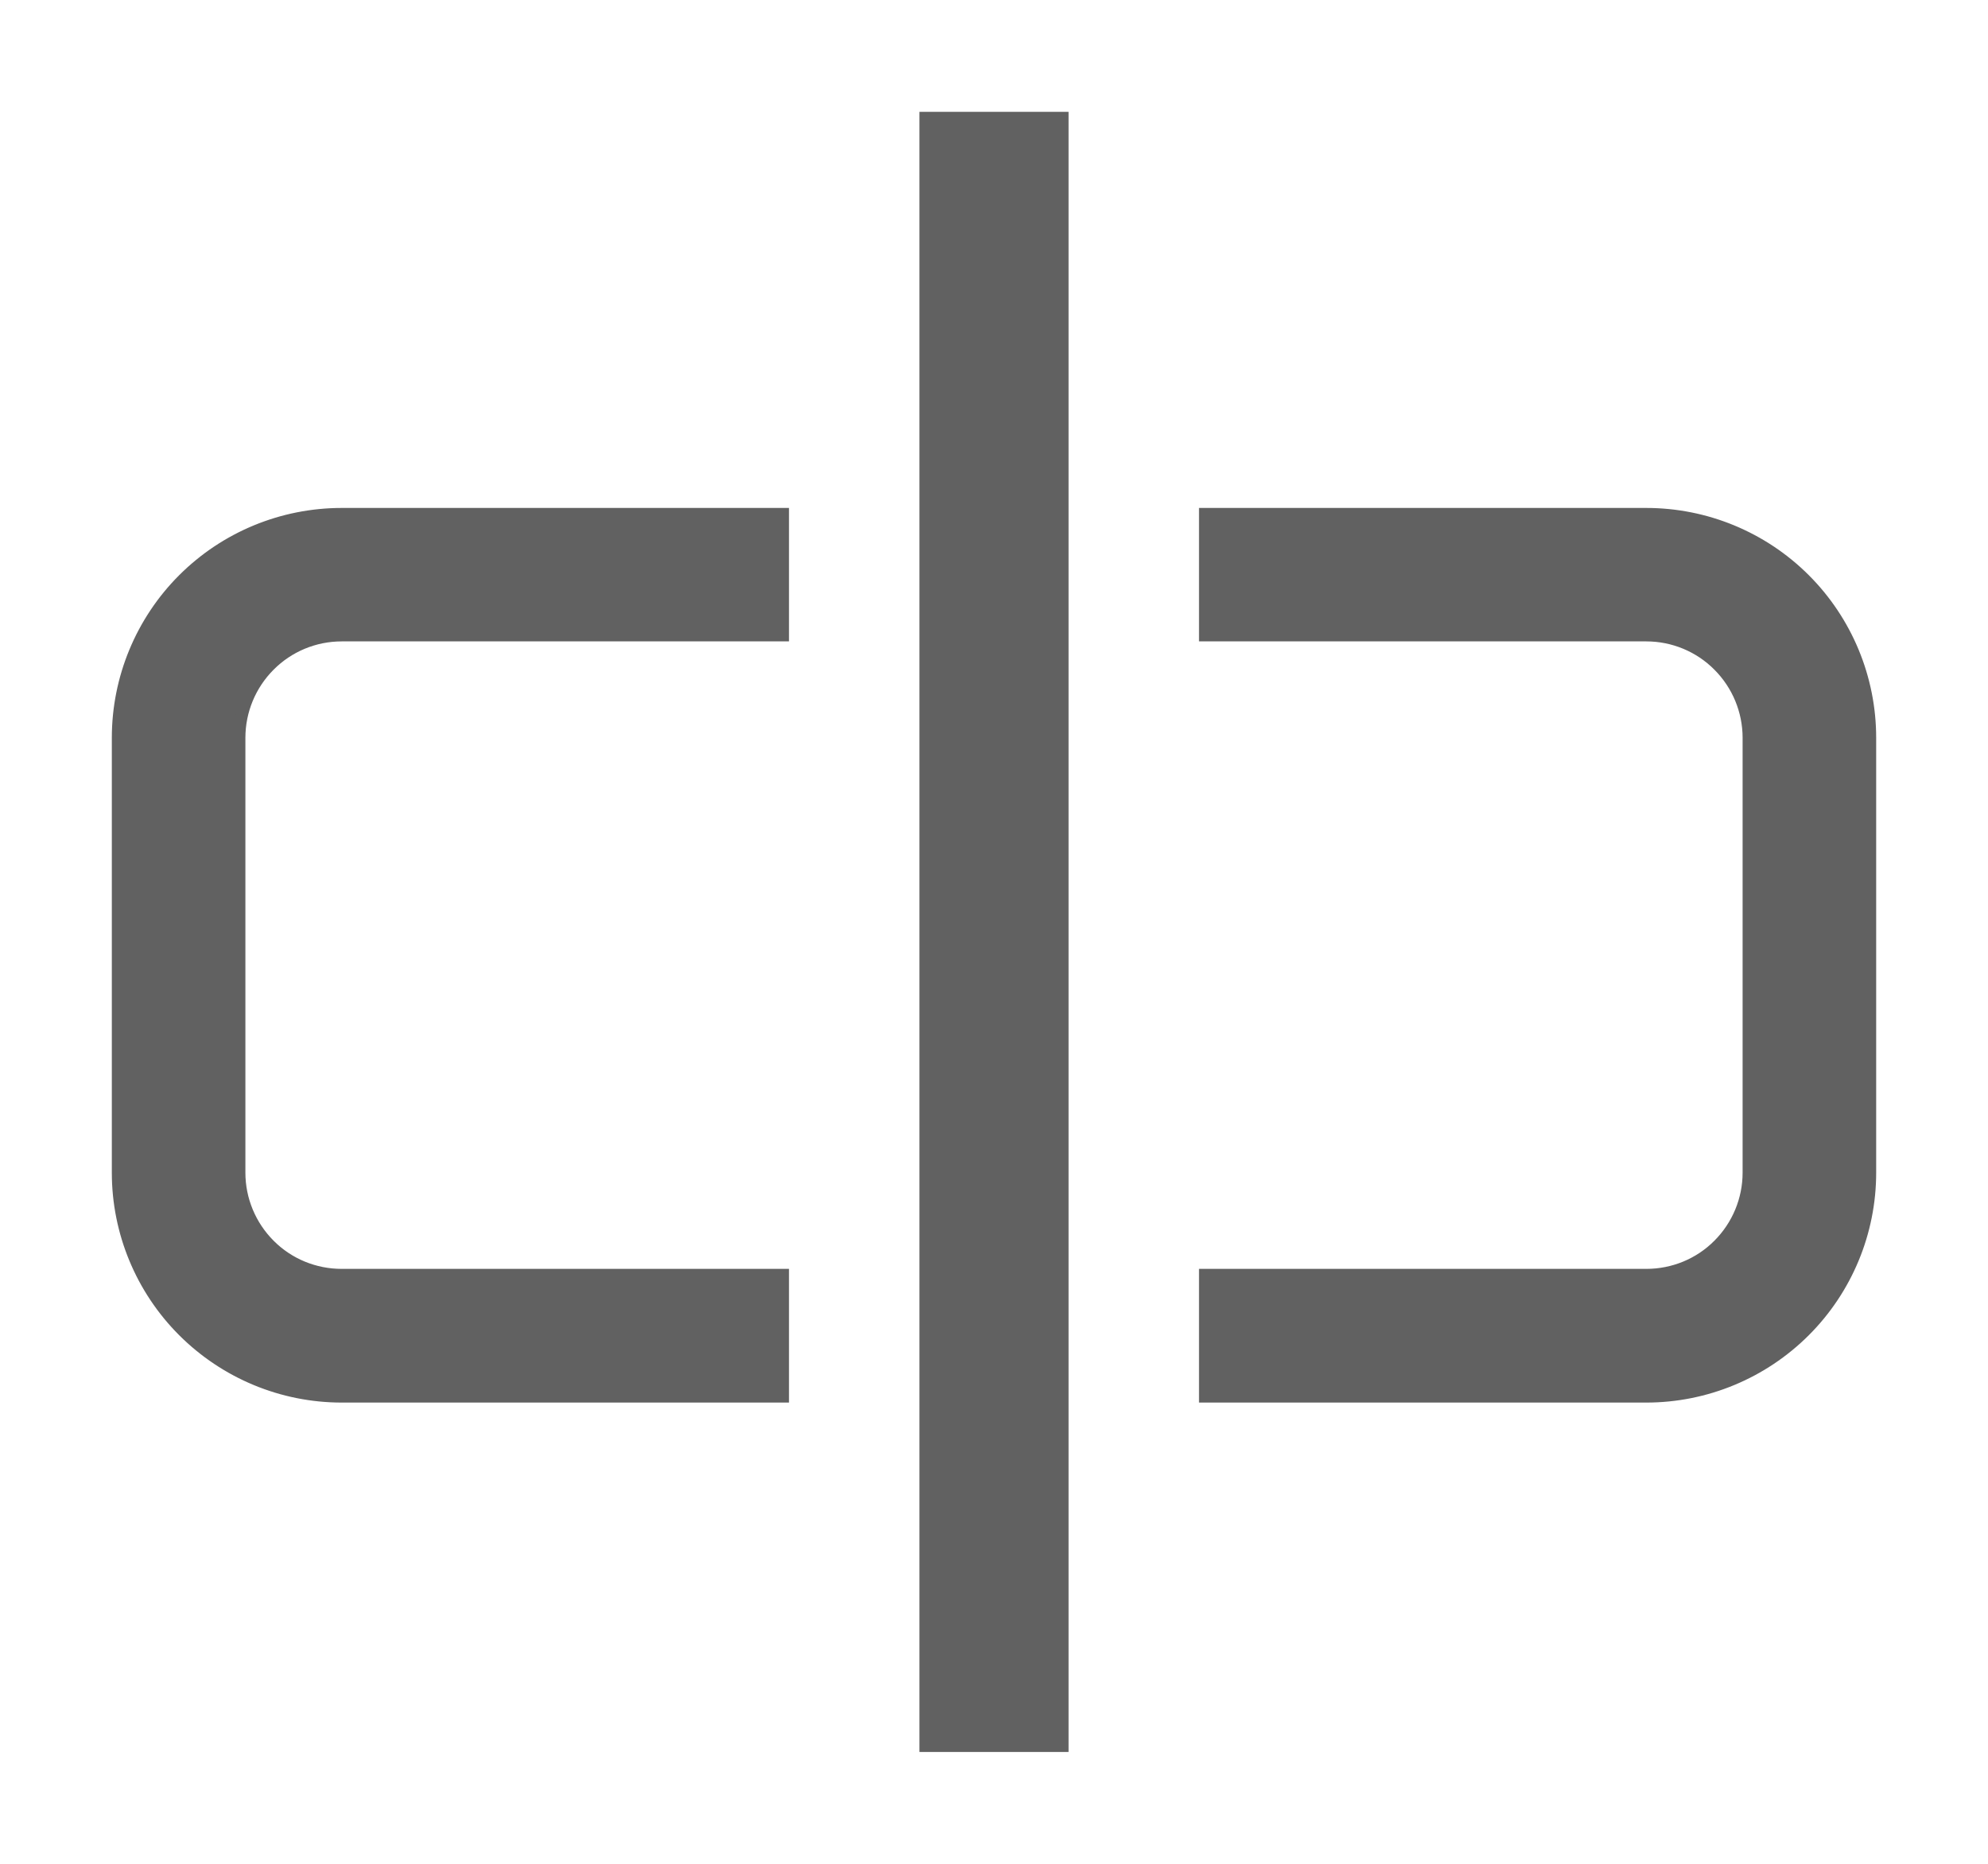 <svg width="16" height="15" viewBox="0 0 16 15" fill="none" xmlns="http://www.w3.org/2000/svg">
<path d="M9.7 5.062V5.112H9.75H13.25C13.469 5.112 13.679 5.199 13.833 5.354C13.988 5.509 14.075 5.719 14.075 5.938V9.438C14.075 9.656 13.988 9.866 13.833 10.021C13.679 10.176 13.469 10.262 13.25 10.262H9.75H9.7V10.312V11.188V11.238H9.75H13.25C13.727 11.238 14.185 11.048 14.523 10.71C14.86 10.373 15.05 9.915 15.05 9.438V5.938C15.05 5.46 14.86 5.002 14.523 4.665C14.185 4.327 13.727 4.138 13.25 4.138H9.75H9.7V4.188V5.062ZM6.25 5.112H6.3V5.062V4.188V4.138H6.25H2.75C2.273 4.138 1.815 4.327 1.477 4.665C1.14 5.002 0.95 5.46 0.95 5.938V9.438C0.95 9.915 1.14 10.373 1.477 10.71C1.815 11.048 2.273 11.238 2.75 11.238H6.25H6.3V11.188V10.312V10.262H6.25H2.75C2.531 10.262 2.321 10.176 2.167 10.021C2.012 9.866 1.925 9.656 1.925 9.438V5.938C1.925 5.719 2.012 5.509 2.167 5.354C2.321 5.199 2.531 5.112 2.75 5.112H6.25Z" fill="#616161" stroke="#616161" stroke-width="0.1"/>
<rect x="7.45" y="0.95" width="1.1" height="13.1" fill="#616161" stroke="#616161" stroke-width="0.1"/>
</svg>

